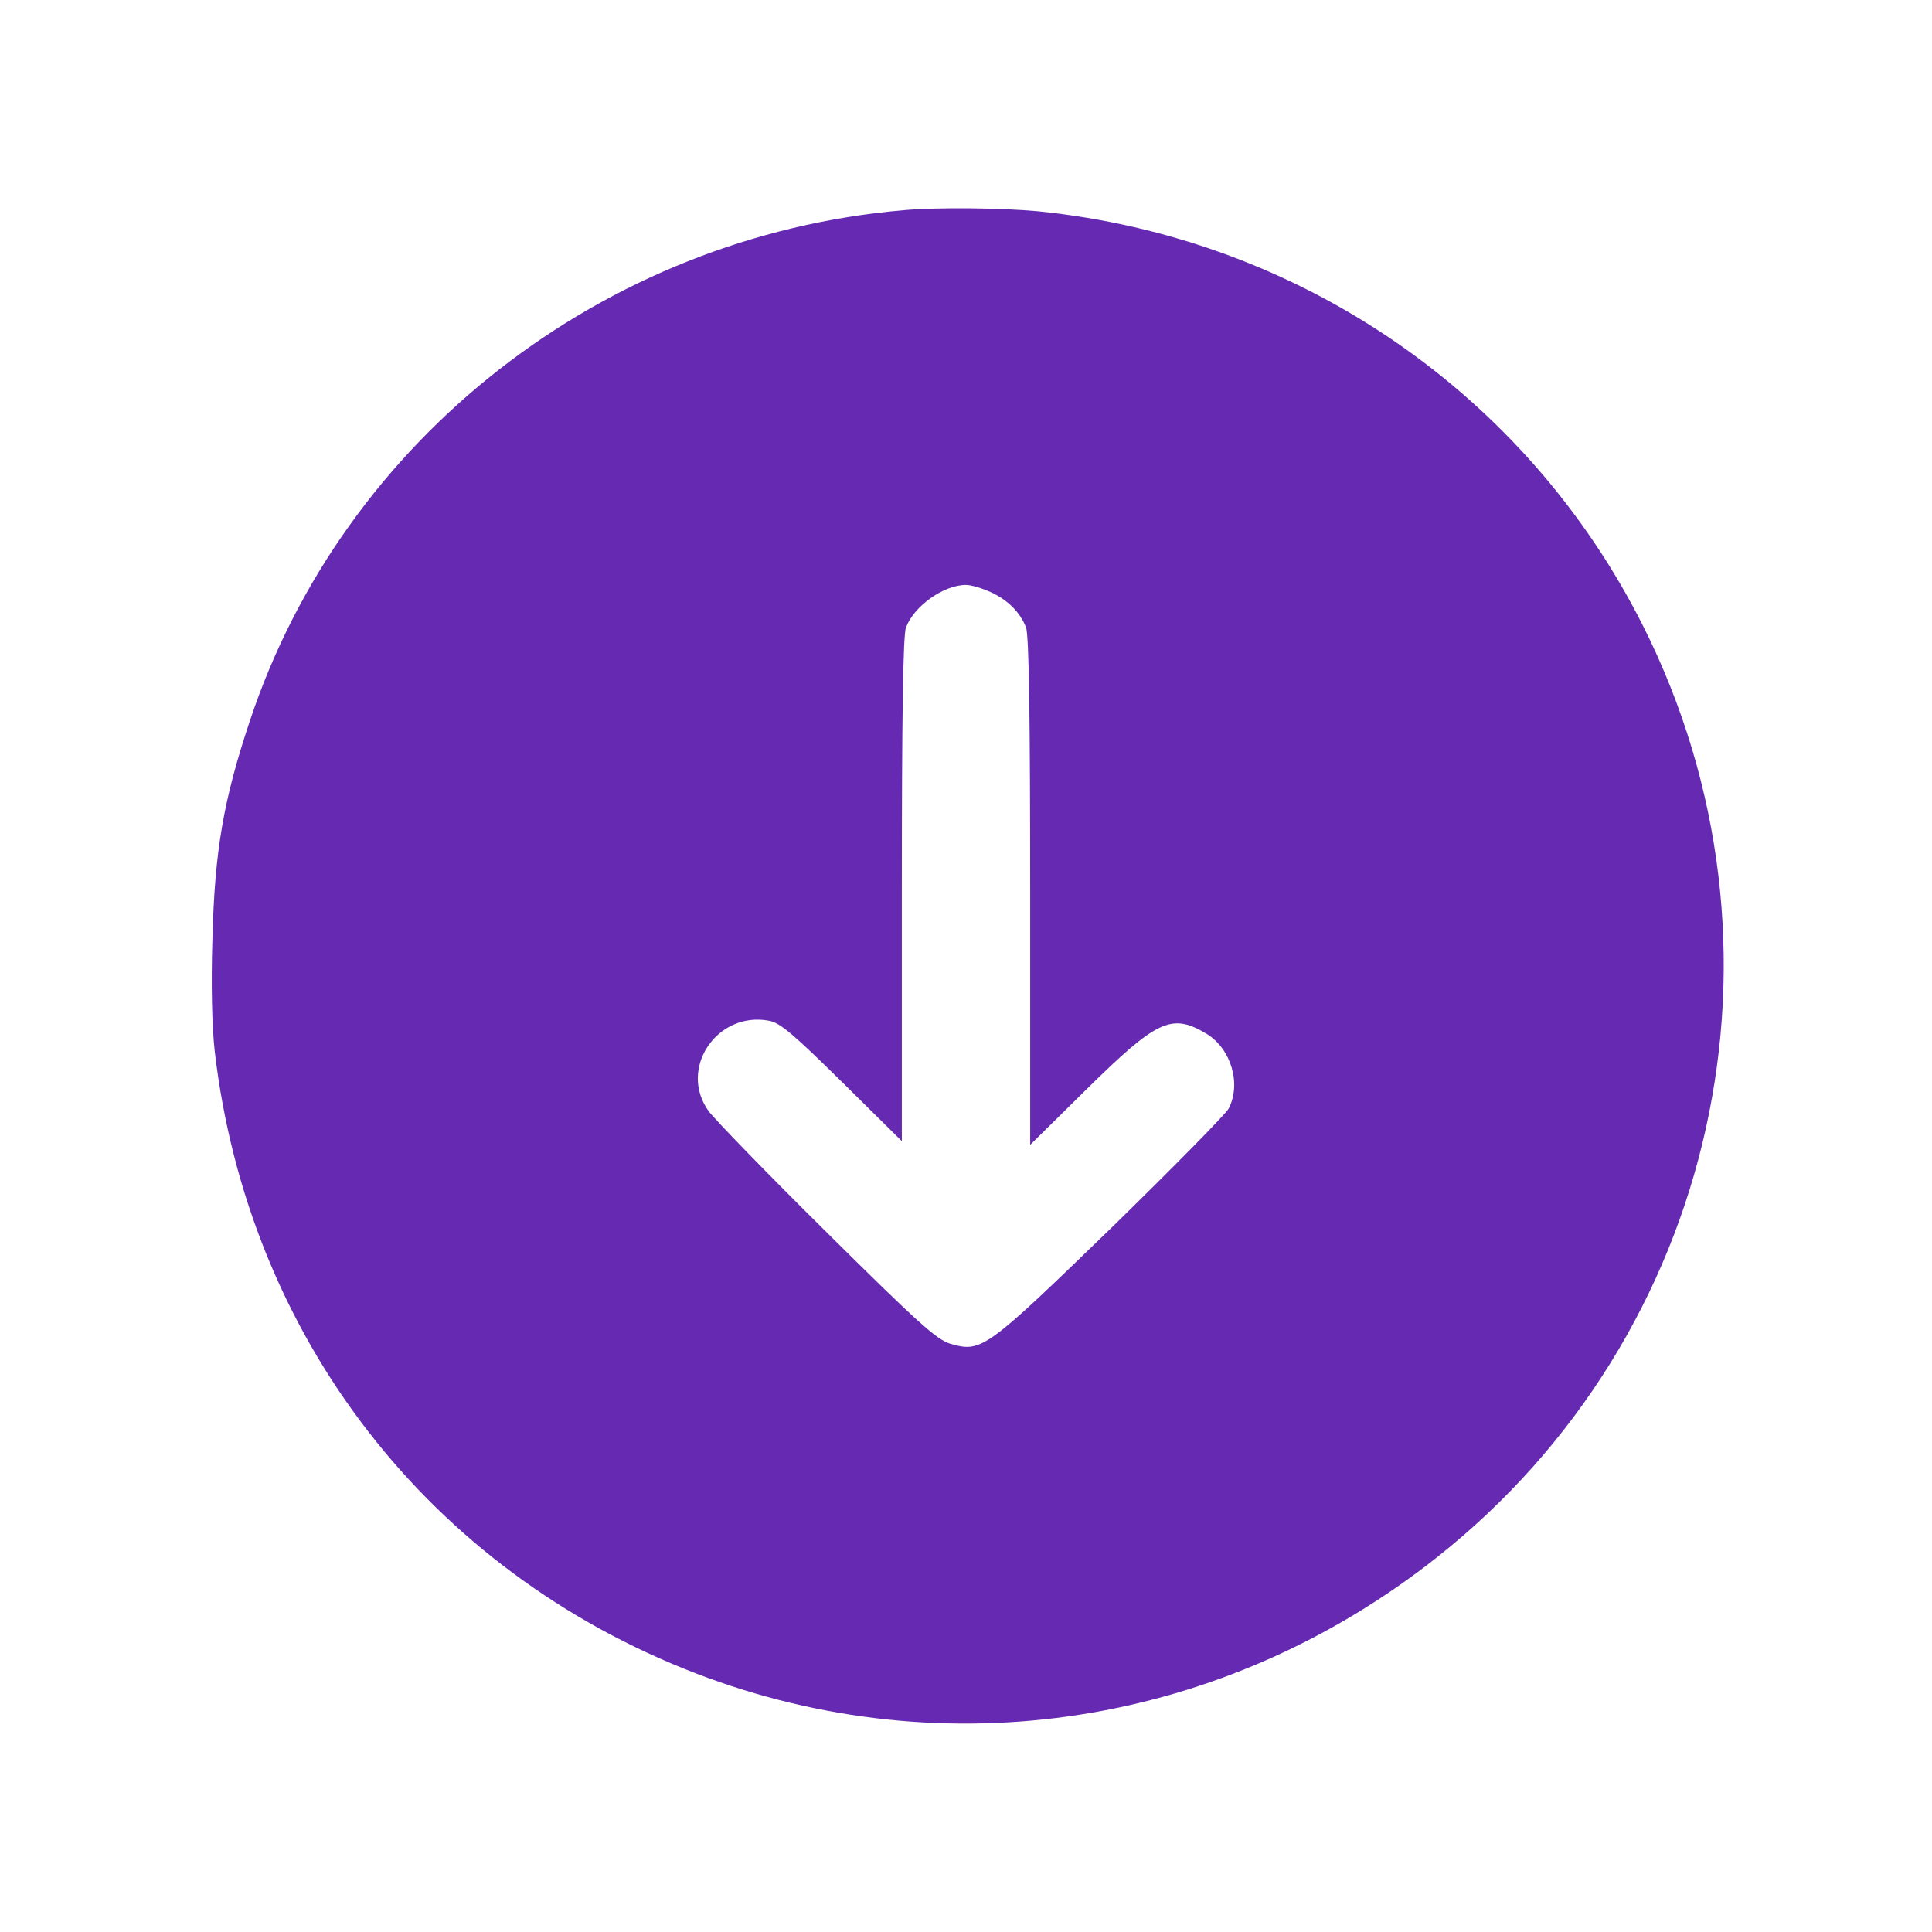 <svg width="28" height="28" viewBox="0 0 28 28" fill="none" xmlns="http://www.w3.org/2000/svg">
<g clip-path="url(#clip0_1_579)">
<path d="M13.098 3.046C8.739 3.423 4.977 6.36 3.62 10.451C3.237 11.599 3.112 12.332 3.079 13.595C3.057 14.284 3.073 14.891 3.112 15.236C3.598 19.381 6.223 22.766 10.09 24.254C13.71 25.643 17.735 25.014 20.825 22.57C24.899 19.348 26.146 13.721 23.816 9.078C22.121 5.704 18.829 3.445 15.044 3.062C14.514 3.013 13.595 3.002 13.098 3.046ZM14.355 8.58C14.607 8.695 14.787 8.876 14.87 9.095C14.913 9.198 14.93 10.451 14.93 12.917V16.592L15.745 15.788C16.773 14.777 16.98 14.678 17.489 14.984C17.845 15.203 17.992 15.712 17.806 16.067C17.762 16.149 16.991 16.931 16.089 17.812C14.279 19.567 14.224 19.605 13.77 19.474C13.573 19.414 13.289 19.157 11.982 17.861C11.129 17.019 10.363 16.226 10.276 16.111C9.822 15.498 10.385 14.651 11.145 14.793C11.304 14.82 11.501 14.99 12.206 15.684L13.07 16.538V12.89C13.07 10.445 13.087 9.198 13.13 9.095C13.245 8.783 13.677 8.477 14 8.477C14.077 8.477 14.235 8.526 14.355 8.58Z" fill="#662AB2"/>
</g>
<defs>
<clipPath id="clip0_1_579">
<rect width="28" height="28" fill="white"/>
</clipPath>
</defs>
</svg>
